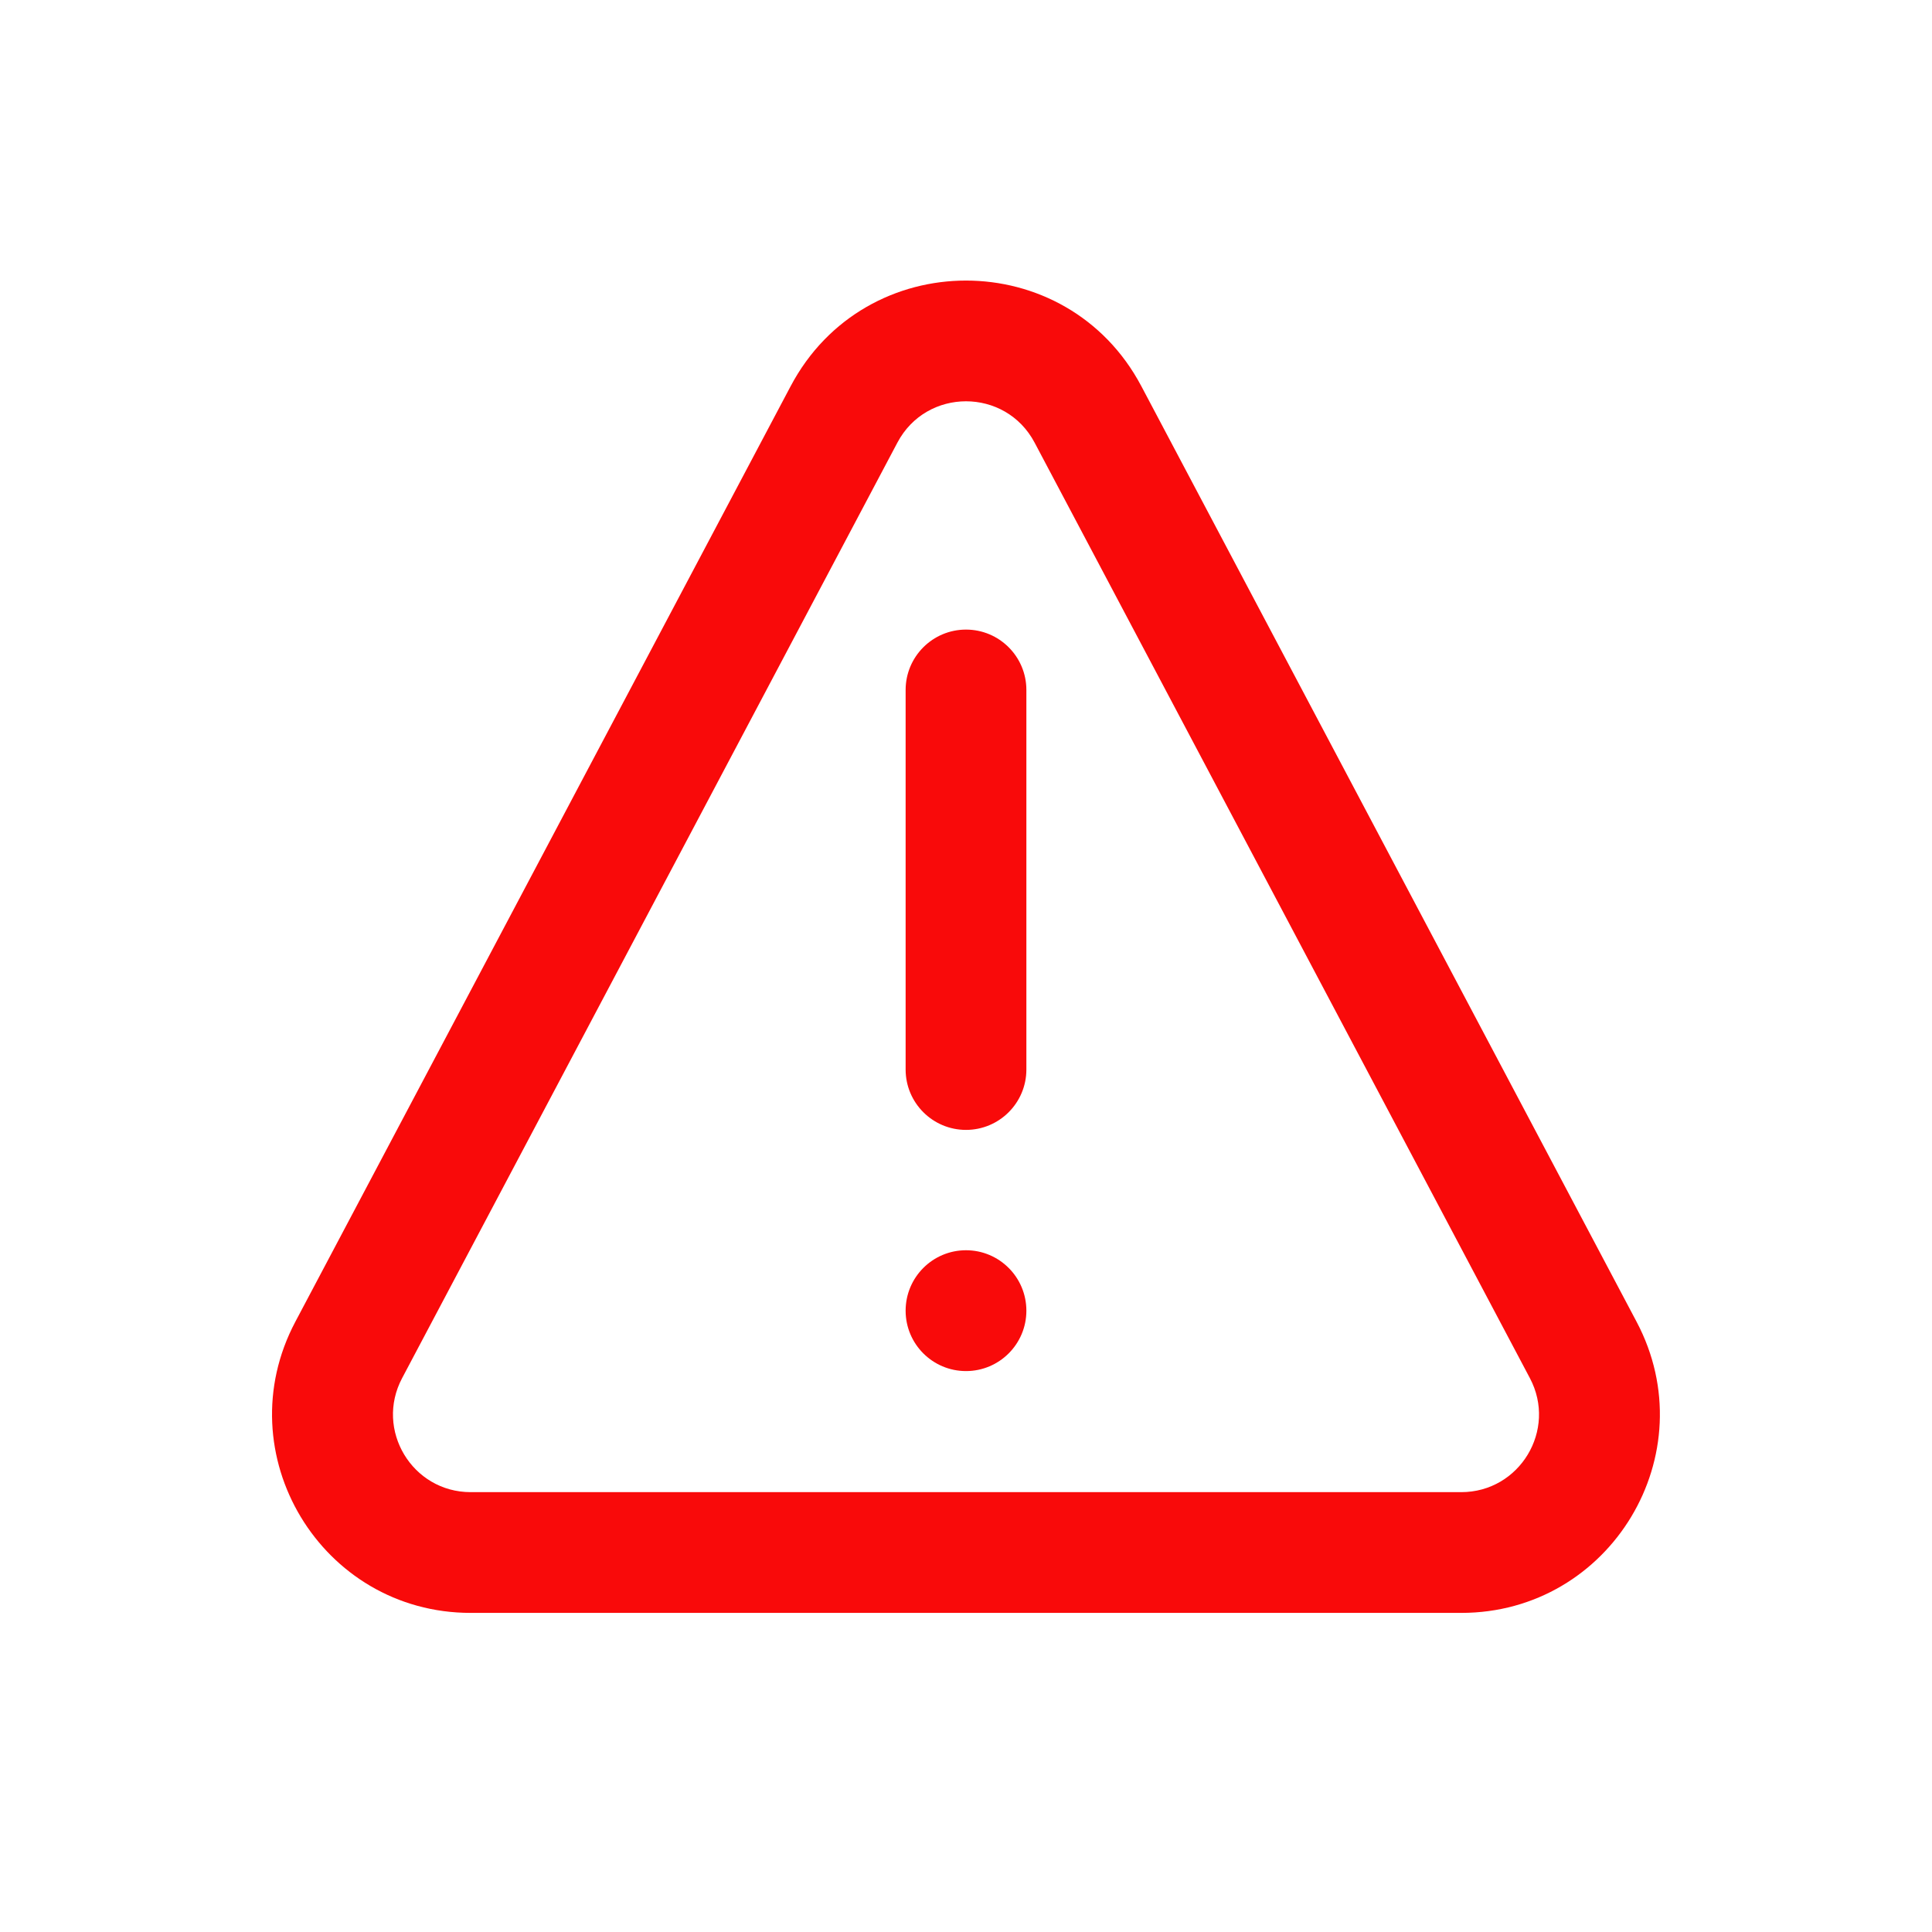 <svg width="24" height="24" viewBox="0 0 24 24" fill="none" xmlns="http://www.w3.org/2000/svg">
<path fill-rule="evenodd" clip-rule="evenodd" d="M12.852 5.498C12.49 4.814 11.51 4.814 11.148 5.498L4.995 17.12C4.655 17.762 5.12 18.536 5.847 18.536H18.152C18.879 18.536 19.345 17.762 19.005 17.12L12.852 5.498ZM9.822 4.797C10.748 3.048 13.252 3.048 14.178 4.797L20.33 16.419C21.199 18.06 20.009 20.036 18.152 20.036H5.847C3.99 20.036 2.8 18.06 3.669 16.419L9.822 4.797Z" fill="#F90A0A"/>
<path fill-rule="evenodd" clip-rule="evenodd" d="M12 7.821C12.414 7.821 12.75 8.157 12.75 8.571V13.286C12.75 13.7 12.414 14.036 12 14.036C11.586 14.036 11.25 13.7 11.25 13.286V8.571C11.25 8.157 11.586 7.821 12 7.821Z" fill="#F90A0A"/>
<path d="M12.75 16.282C12.75 16.696 12.414 17.032 12 17.032C11.586 17.032 11.25 16.696 11.25 16.282C11.25 15.867 11.586 15.531 12 15.531C12.414 15.531 12.75 15.867 12.75 16.282Z" fill="#F90A0A"/>
</svg>
